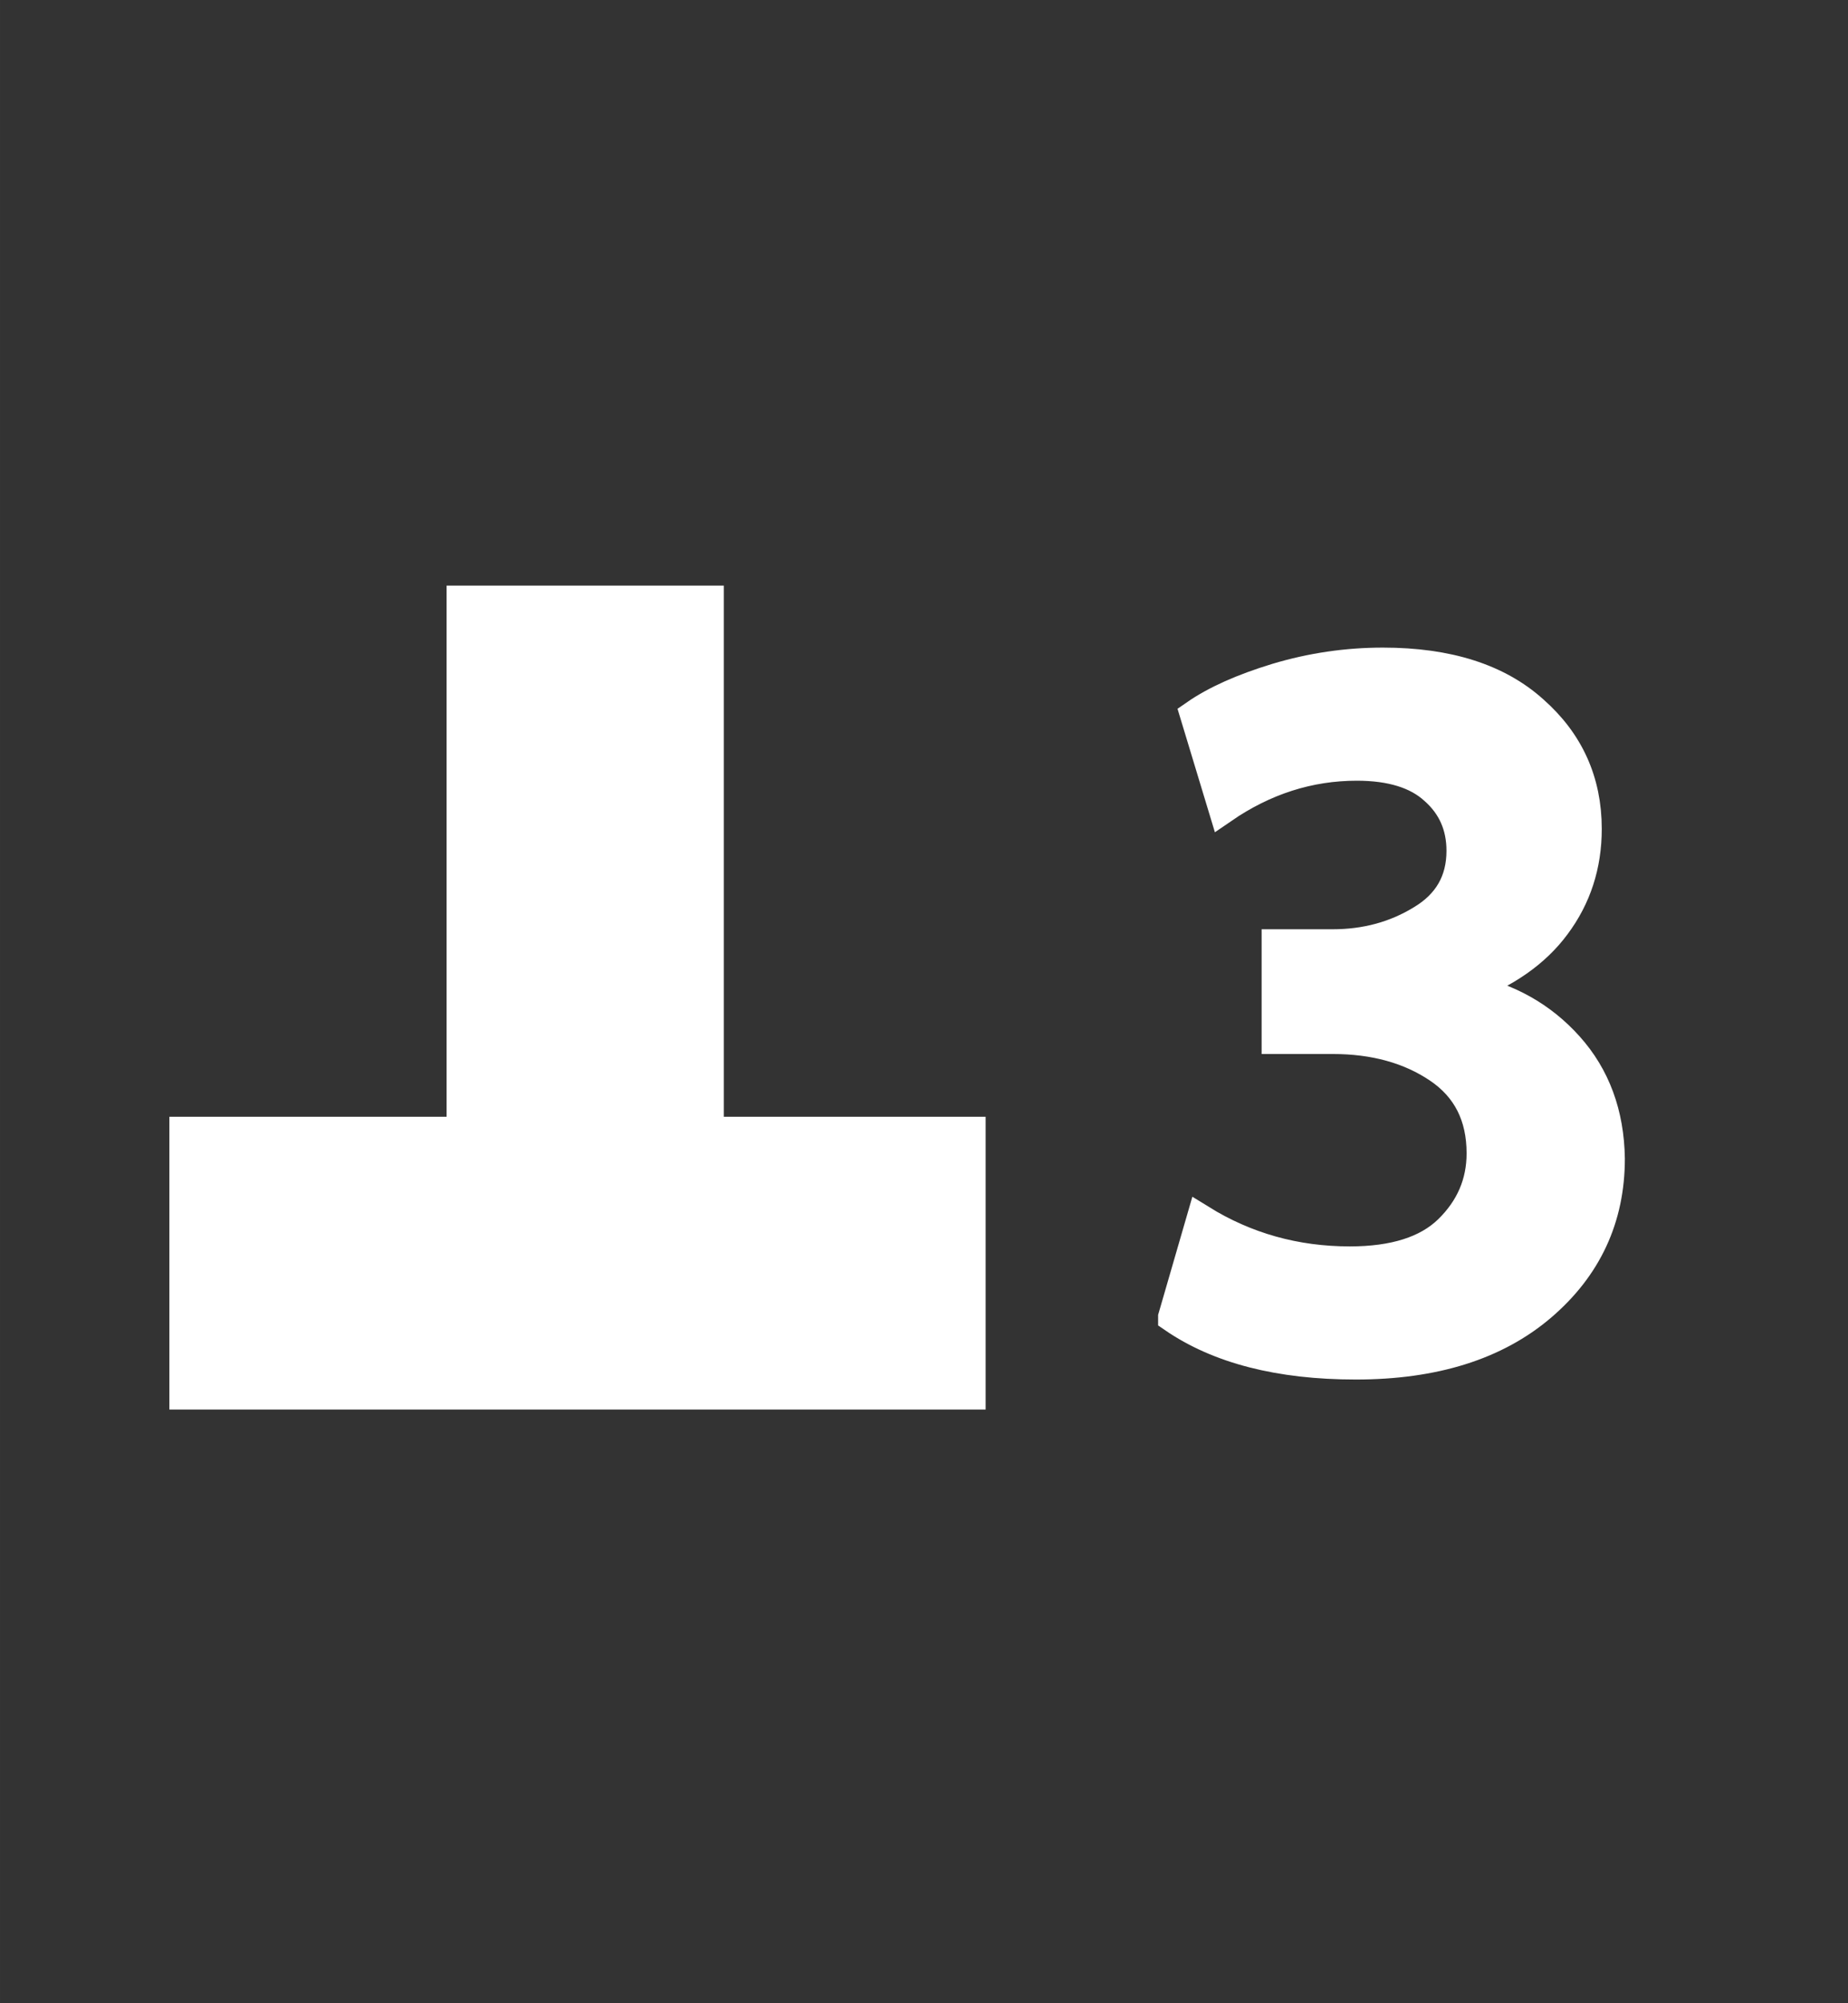<?xml version="1.0" encoding="UTF-8" standalone="no"?>
<!-- Created with Inkscape (http://www.inkscape.org/) -->

<svg
   width="120"
   height="130"
   viewBox="0 0 31.75 34.396"
   version="1.1"
   id="svg5"
   xml:space="preserve"
   xmlns="http://www.w3.org/2000/svg"
   xmlns:svg="http://www.w3.org/2000/svg"><rect x="0" y="0" width="31.75" height="34.396" fill="#333333" stroke="none"/><defs
     id="defs2" /><g
     id="layer1"
     style="display:inline" /><g
     id="layer2"
     style="display:inline"><path
       id="rect366-3"
       style="display:inline;fill:#ffffff;fill-opacity:1;stroke:none;stroke-width:2.42;stroke-linecap:square;stroke-miterlimit:2;stop-color:#000000"
       d="m 2.91,24.202 v -5.027 h 4.763 v -9.12 h 4.763 v 9.12 h 4.498 v 5.027 z" /></g><g
     id="layer3"><g
       aria-label="3"
       transform="scale(0.982,1.019)"
       id="text1625"
       style="font-size:17.579px;line-height:1;font-family:'Segoe UI Variable';-inkscape-font-specification:'Segoe UI Variable';text-align:center;text-anchor:middle;display:inline;fill:#ffffff;stroke:#ffffff;stroke-width:0.52;stroke-linecap:square;stroke-miterlimit:2;stop-color:#000000"><path
         d="m 20.522,22.194 0.492,-1.635 q 1.178,0.703 2.602,0.703 1.16,0 1.723,-0.527 0.58,-0.545 0.58,-1.301 0,-0.949 -0.756,-1.442 -0.756,-0.492 -1.846,-0.492 h -0.984 v -1.582 h 0.984 q 0.861,0 1.547,-0.404 0.703,-0.404 0.703,-1.178 0,-0.633 -0.475,-1.037 -0.457,-0.404 -1.354,-0.404 -1.248,0 -2.338,0.721 l -0.492,-1.565 q 0.527,-0.352 1.424,-0.615 0.914,-0.264 1.863,-0.264 1.705,0 2.637,0.809 0.932,0.791 0.932,1.986 0,0.914 -0.545,1.617 -0.527,0.686 -1.565,1.055 v 0.035 q 1.09,0.211 1.793,0.967 0.703,0.756 0.721,1.881 0,1.494 -1.195,2.479 -1.195,0.984 -3.252,0.984 -2.004,0 -3.199,-0.791 z"
         style="font-weight:600;font-family:'Myriad Pro';-inkscape-font-specification:'Myriad Pro Semi-Bold'"
         id="path13" /></g></g></svg>
